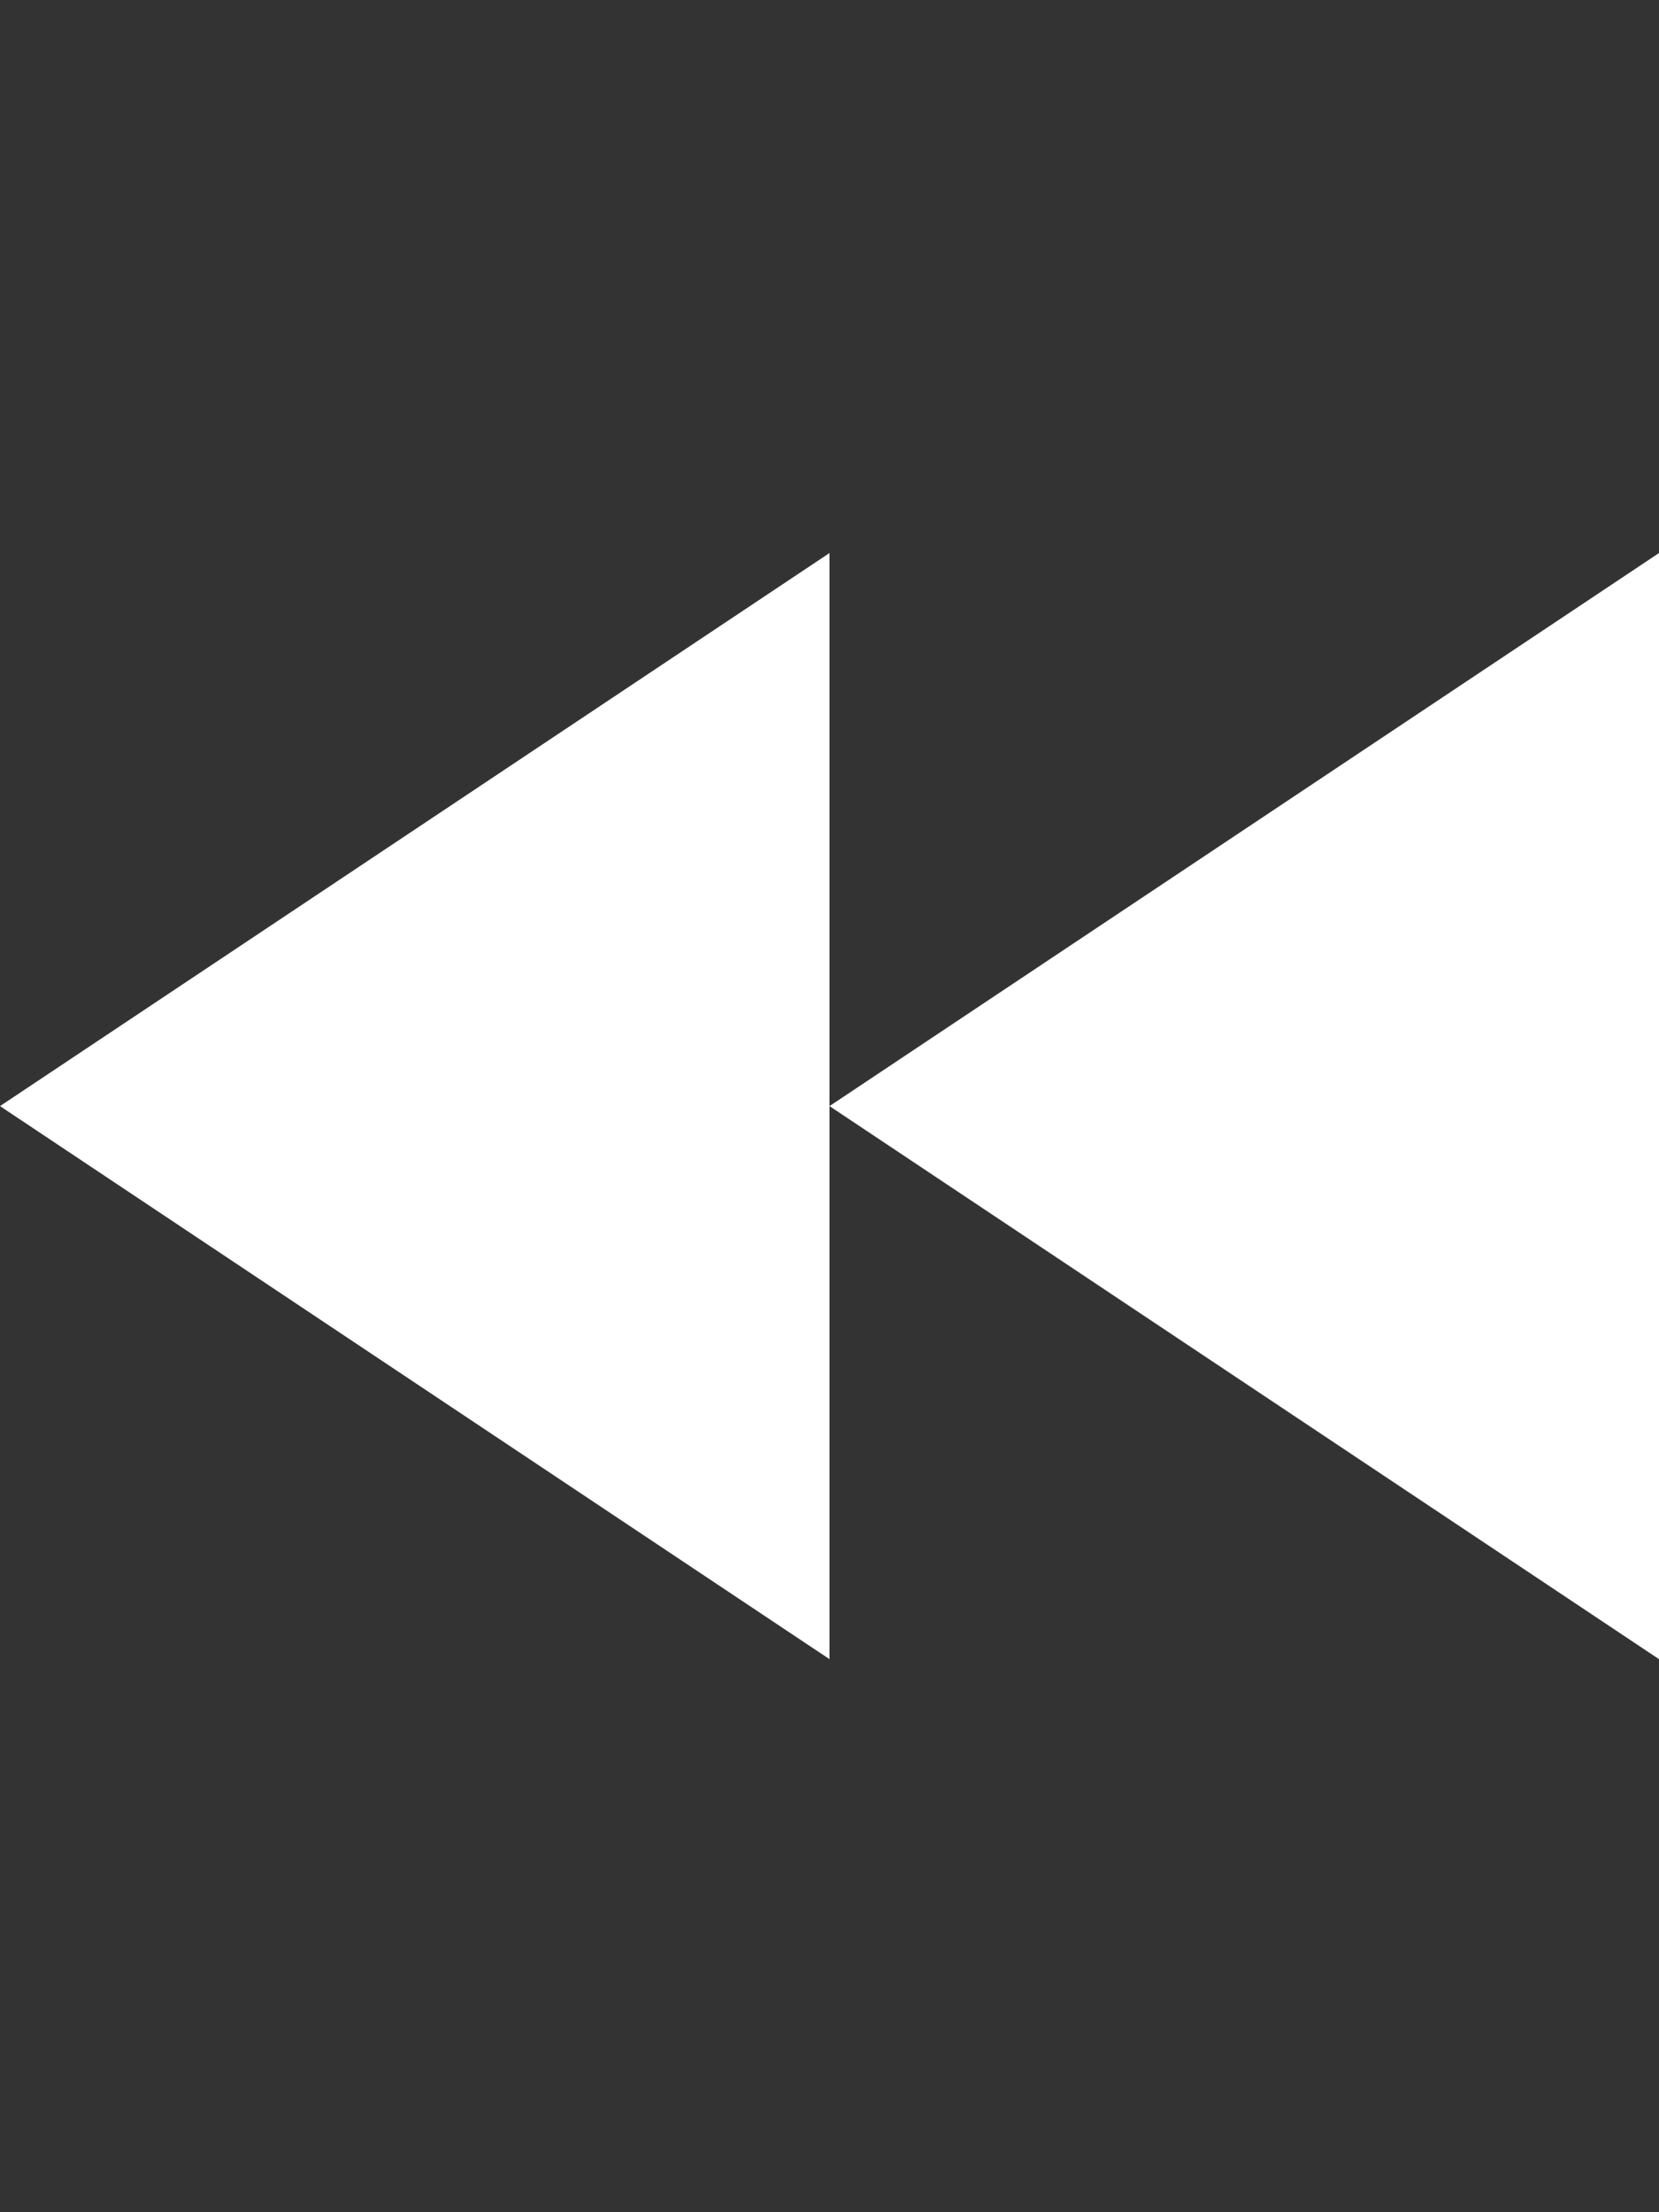 <svg height="1024" width="768" xmlns="http://www.w3.org/2000/svg" fill="#fff">
  <rect width="100%" height="100%" fill="#333333" stroke="none"/>
  <path d="M384 512l384 256V256L384 512zM0 512l384 256V512 256L0 512z" />
</svg>
